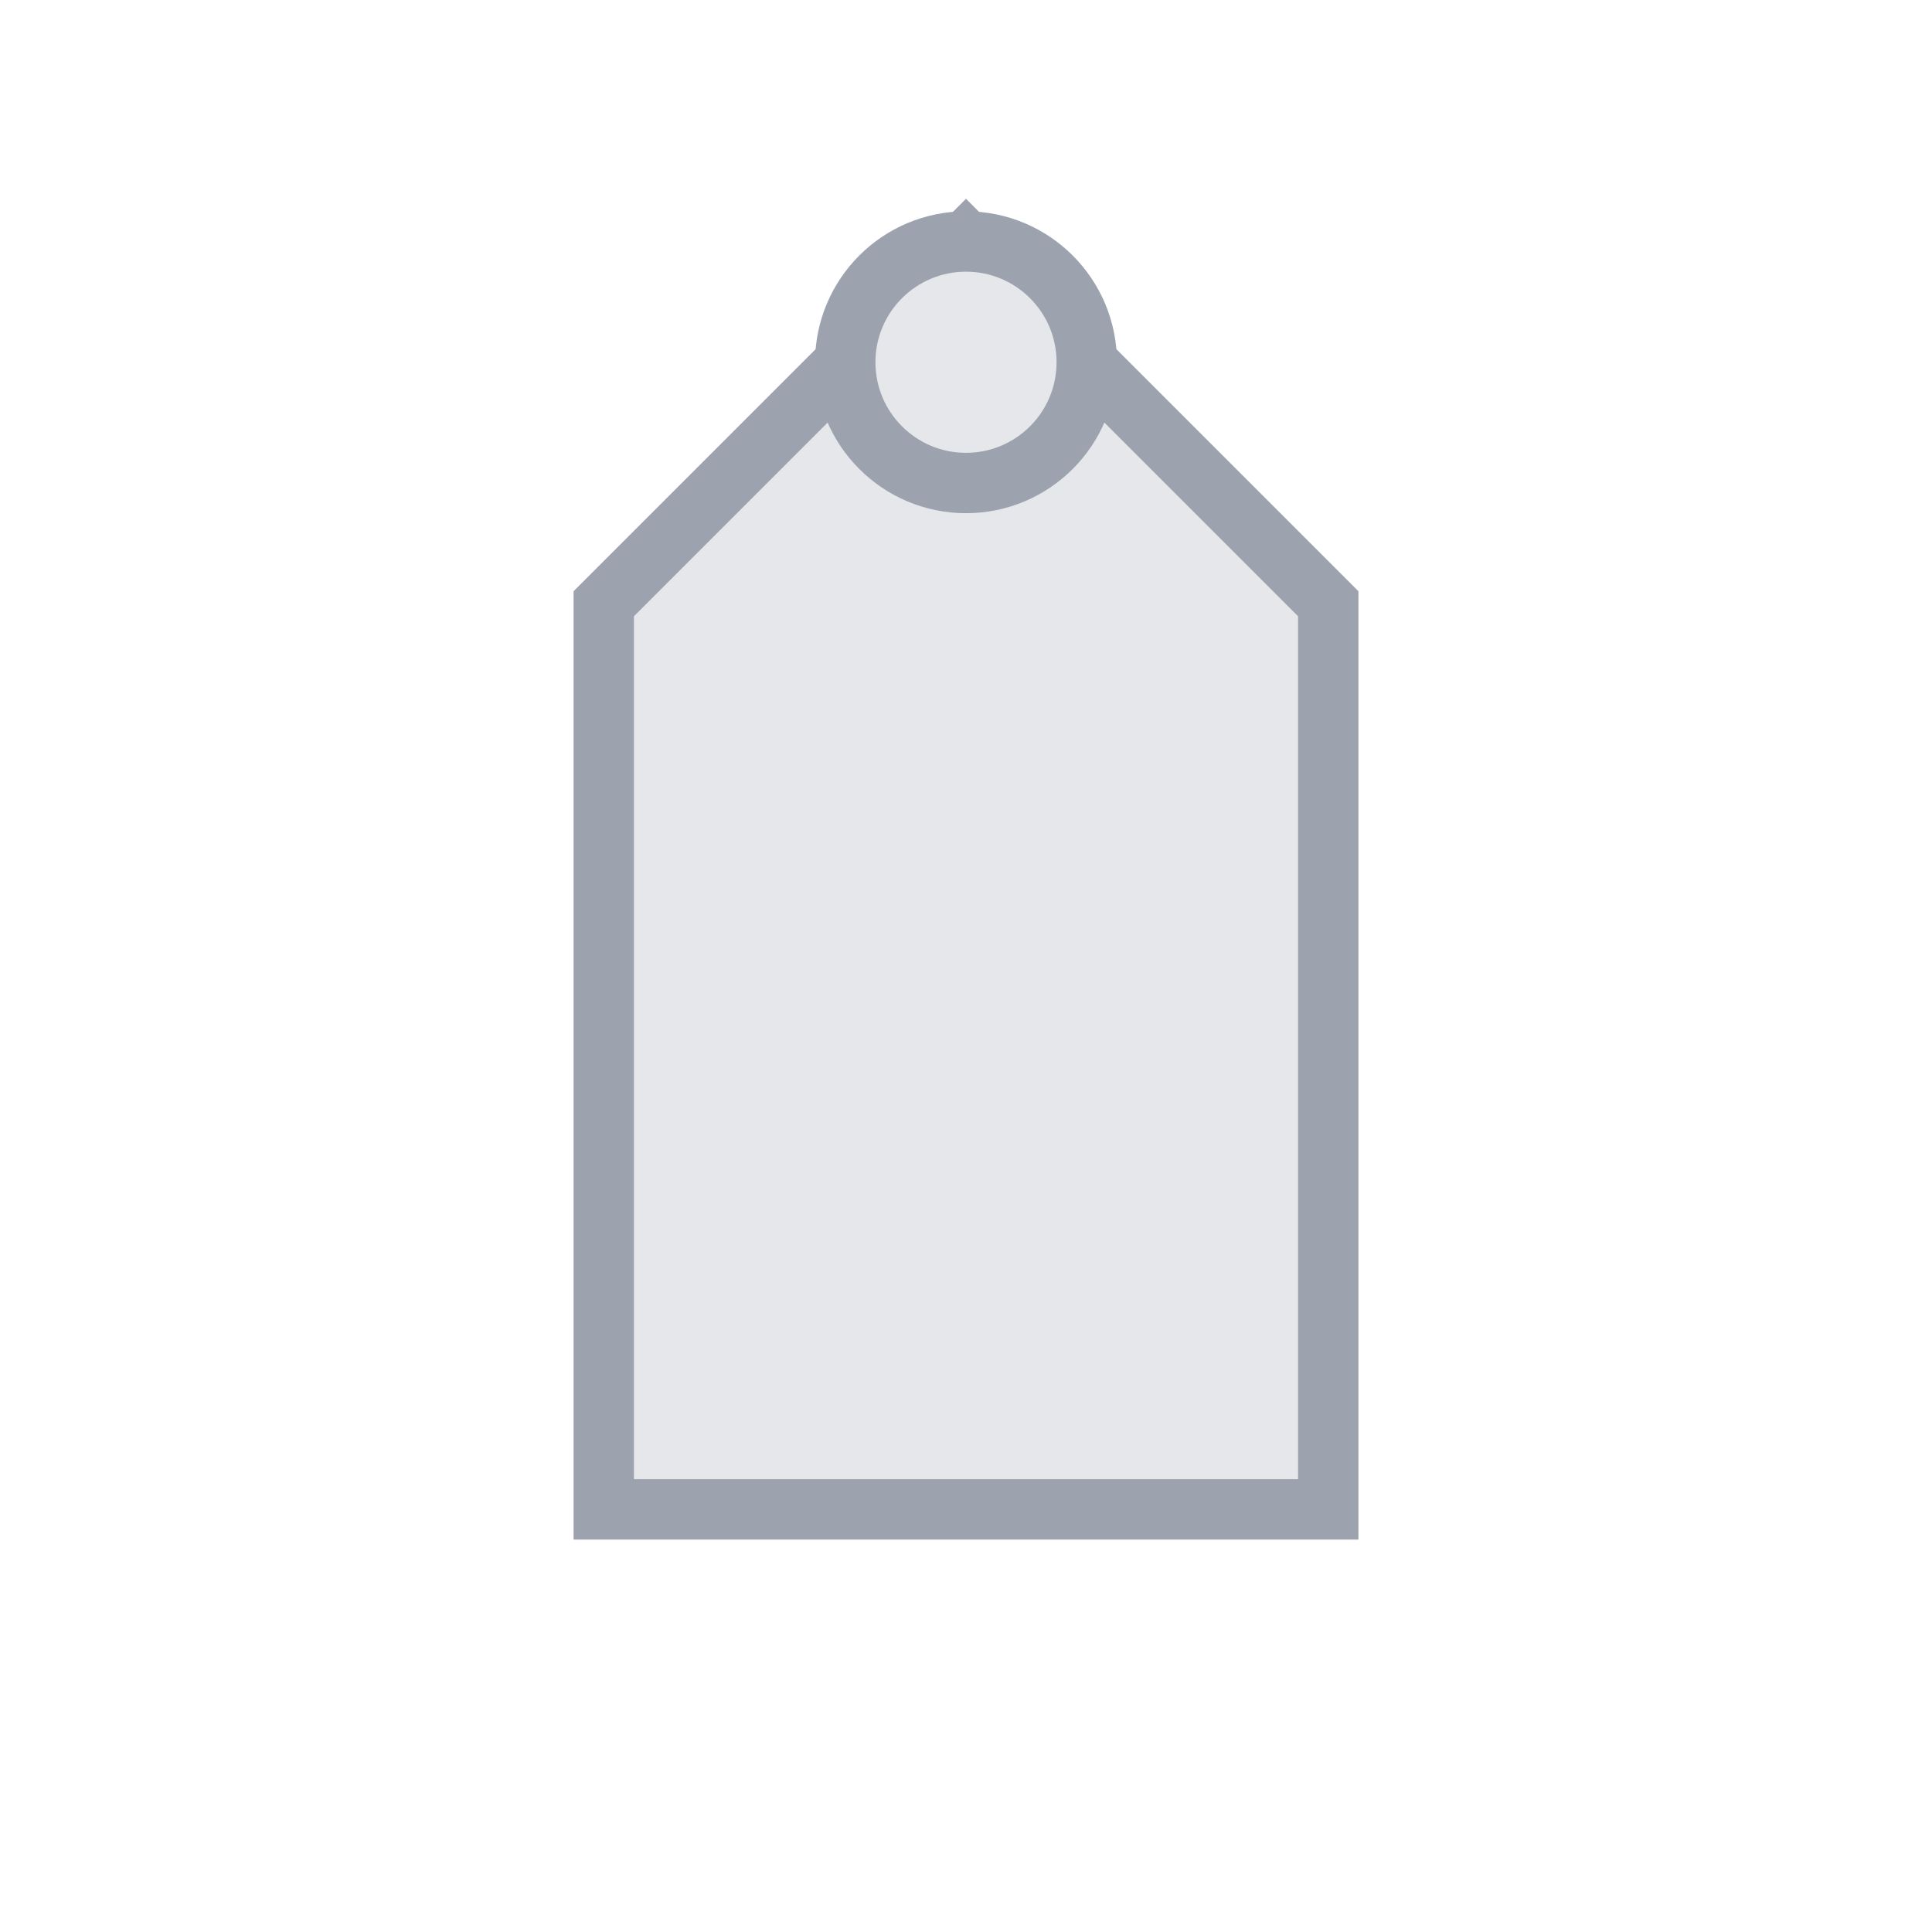 <svg width="64" height="64" viewBox="0 0 64 64" fill="none" xmlns="http://www.w3.org/2000/svg">
  <!-- Normal shoulder silhouette -->
  <path d="M32 8 L20 20 L20 50 L44 50 L44 20 Z" fill="#e5e7eb" stroke="#9ca3af" stroke-width="2"/>
  <circle cx="32" cy="12" r="4" fill="#e5e7eb" stroke="#9ca3af" stroke-width="2"/>
</svg>
